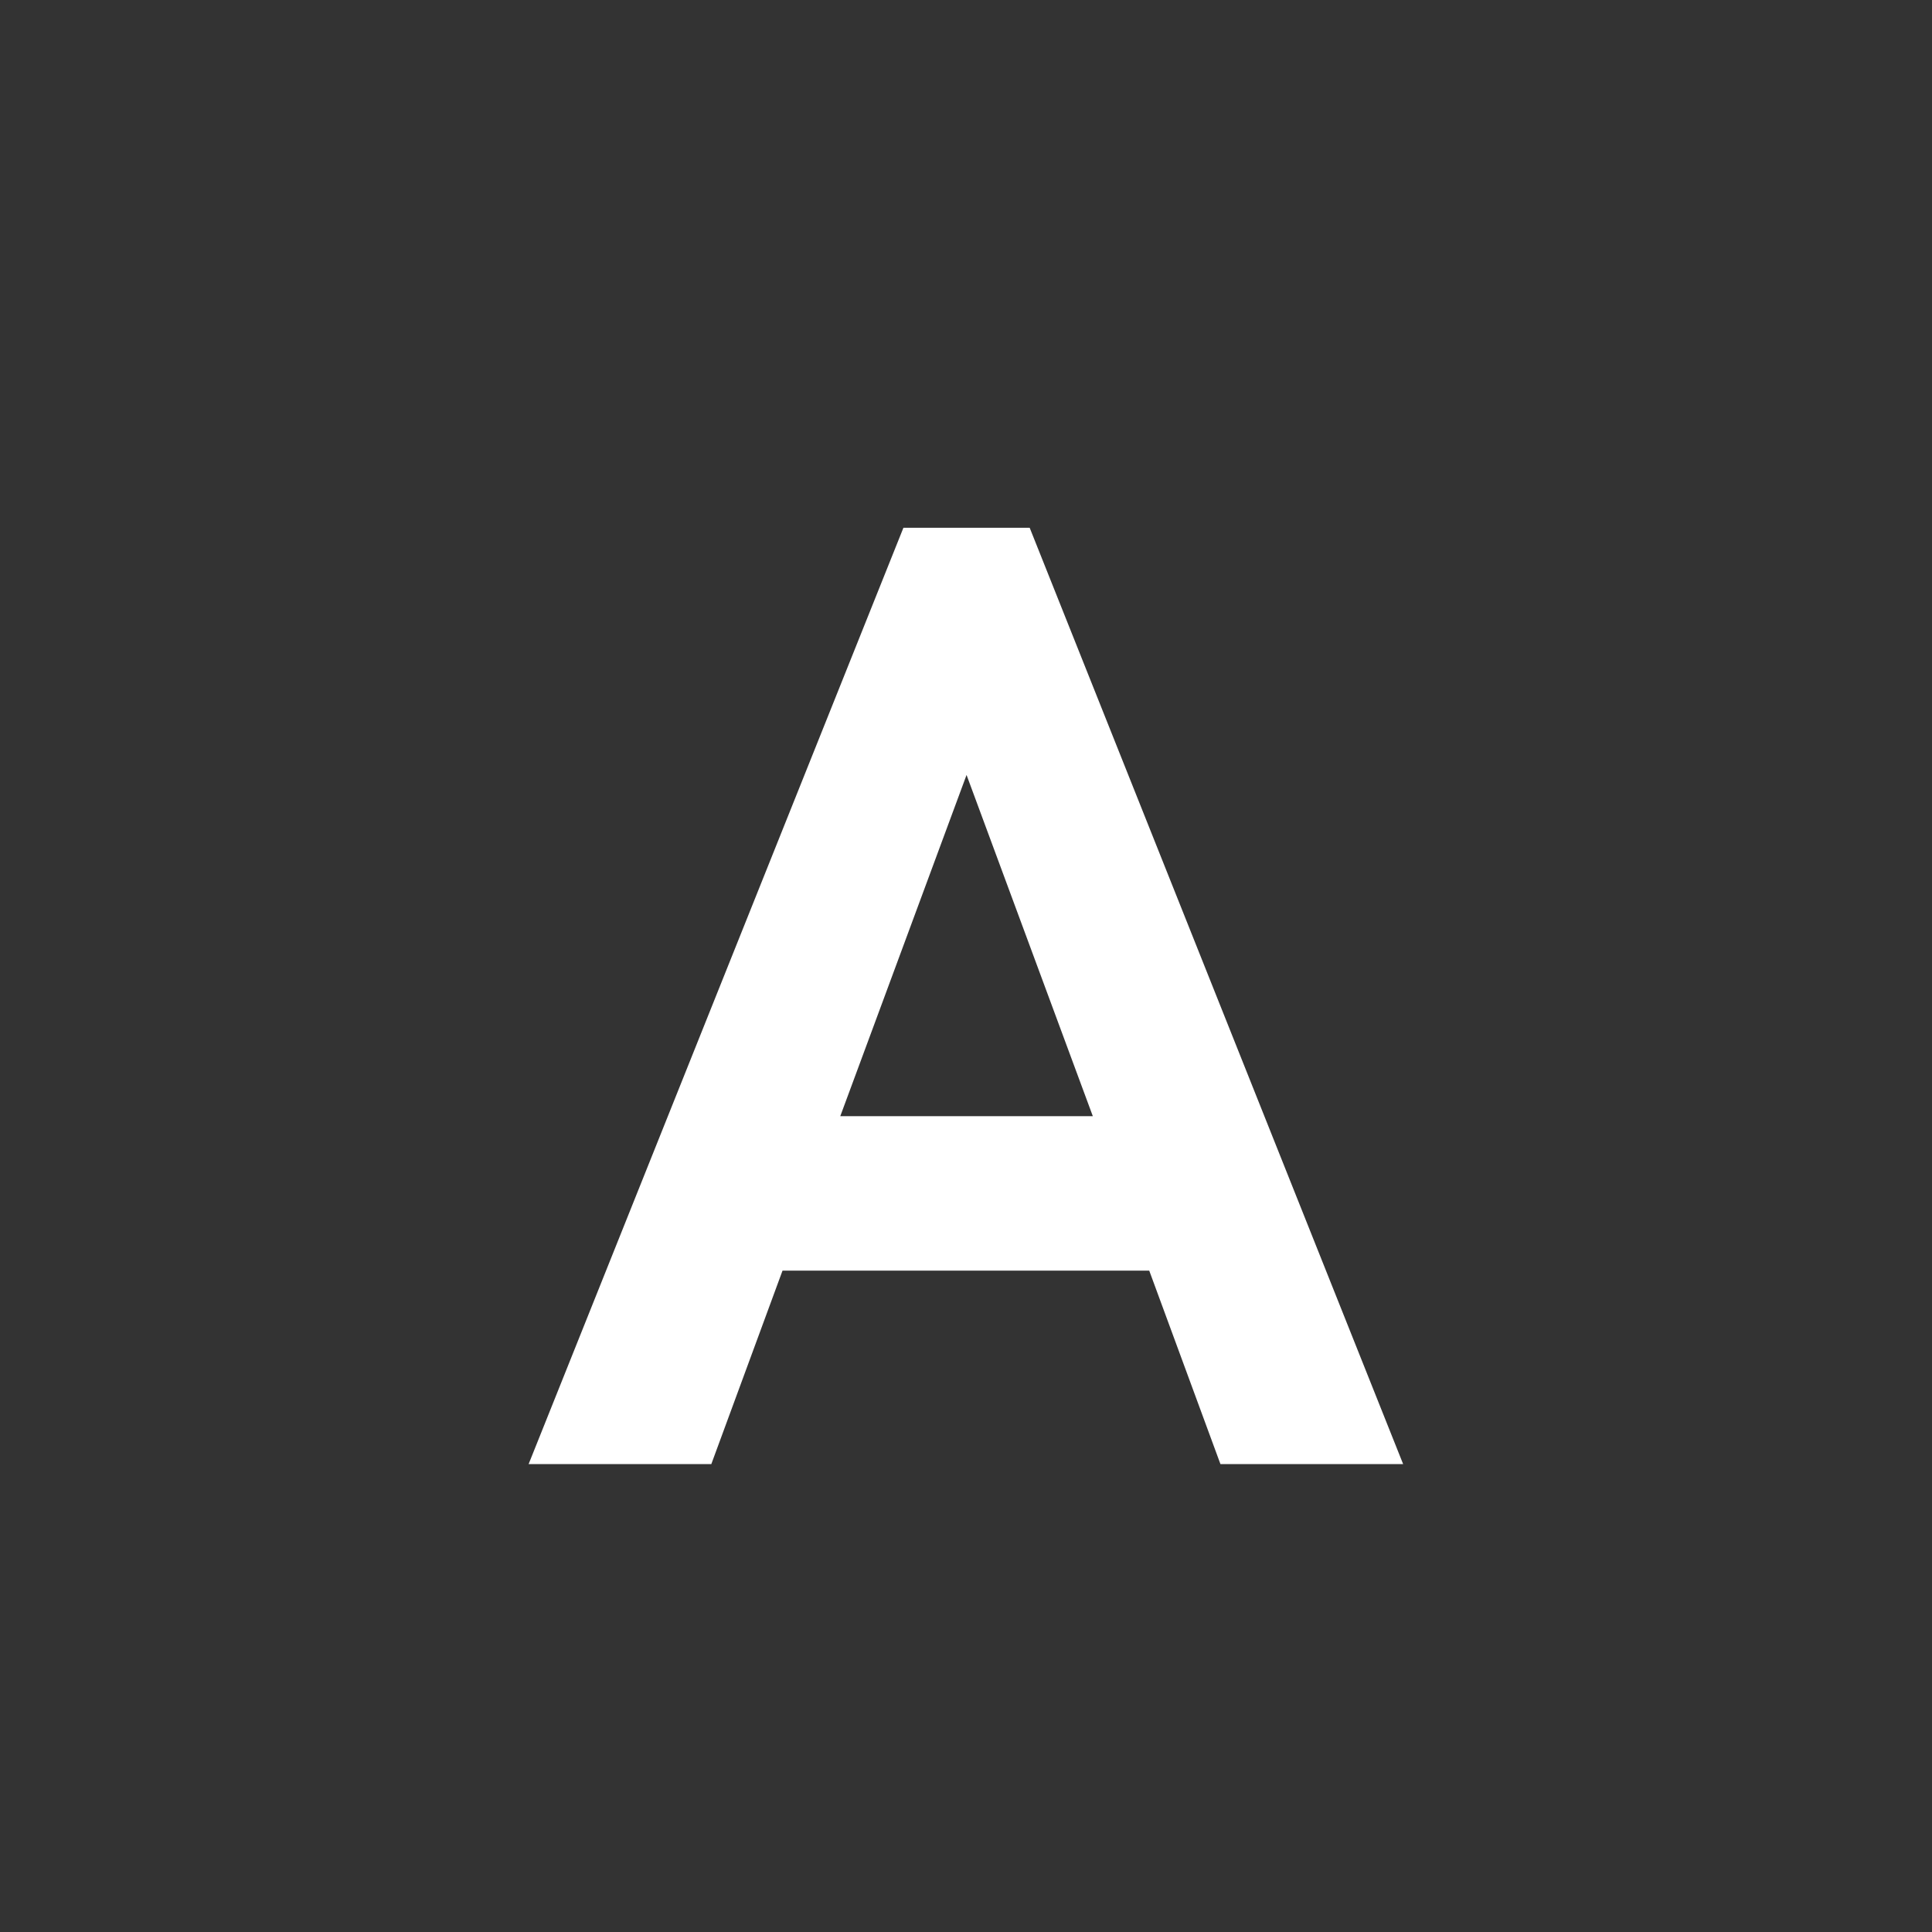<svg width="256" height="256" viewBox="0 0 256 256" fill="none" xmlns="http://www.w3.org/2000/svg">
<rect x="0" y="0" width="256" height="256" fill="#333333" stroke="none"/>
<path d="M161.715 194H185.923L136.439 69.934H119.707L70.045 194H94.253L103.687 168.368H152.281L161.715 194ZM111.341 147.898L128.073 102.686L144.805 147.898H111.341Z" fill="white"/>
</svg>
